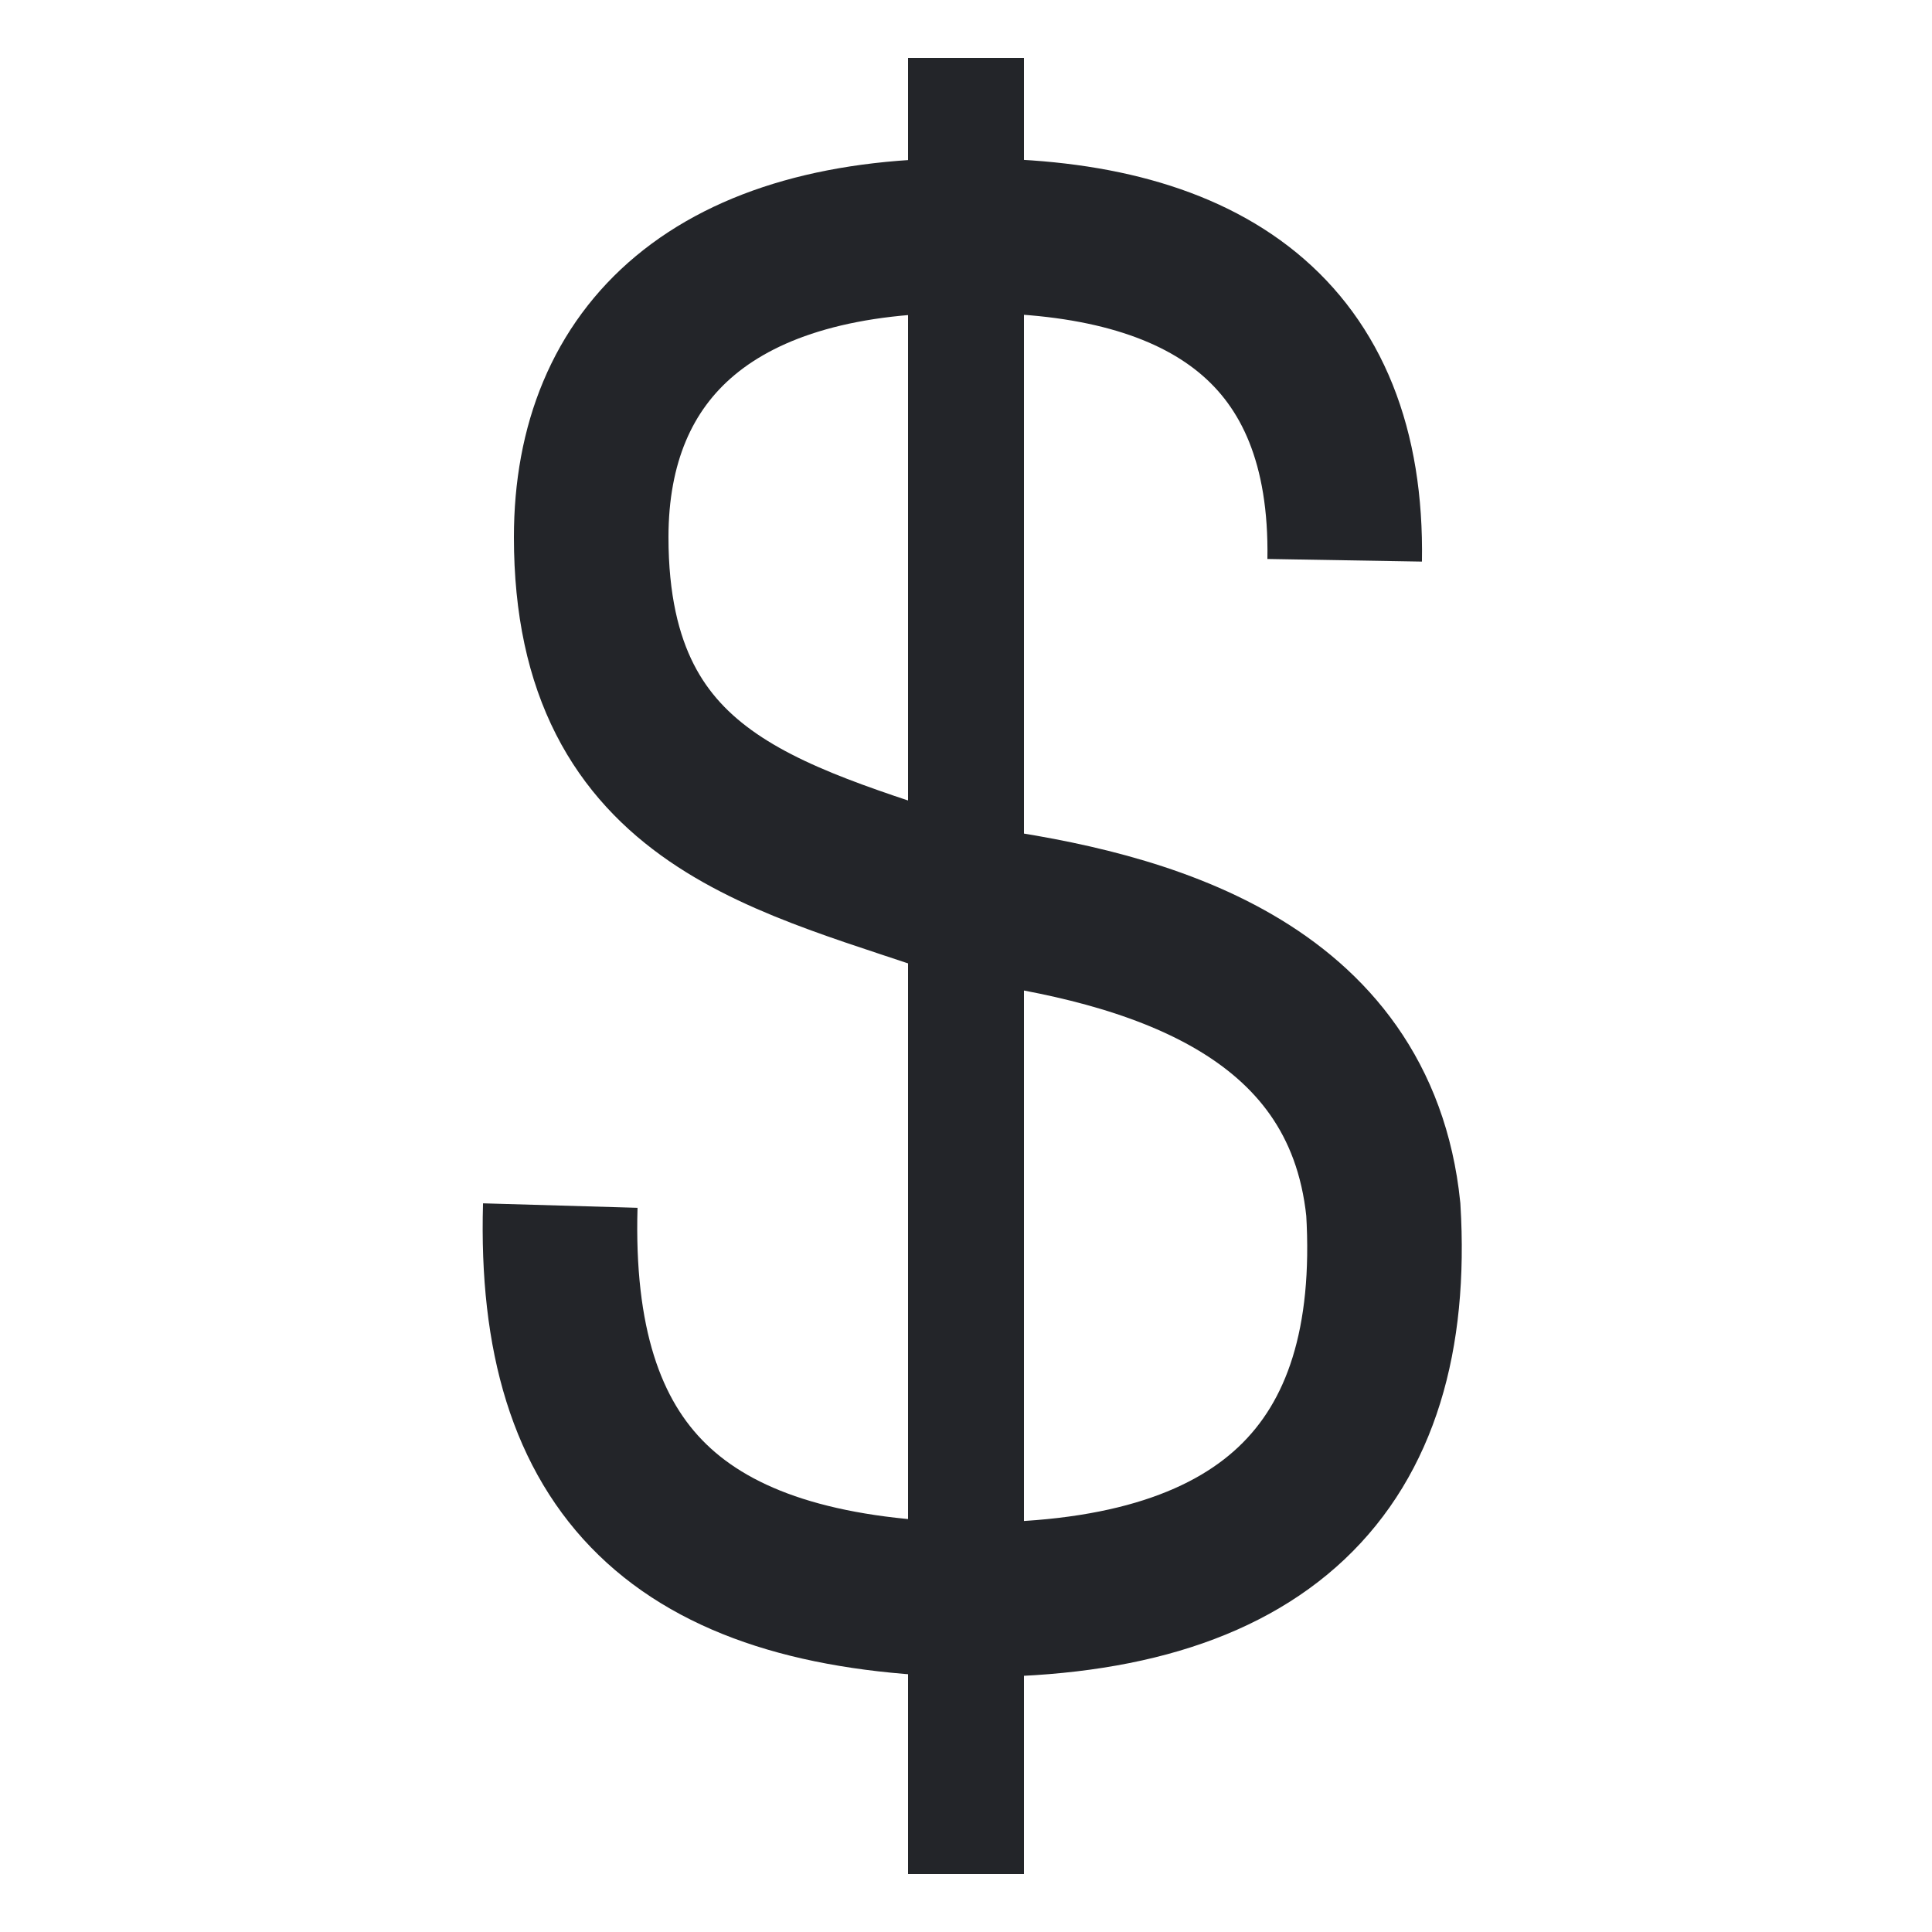 <svg xmlns="http://www.w3.org/2000/svg" width="500" height="500"><path d="M145 312c-2 69 31 100 104 102 78 1 113-34 109-101-6-58-62-73-106-79-48-17-99-25-99-95 0-48 32-79 99-78 60 0 97 25 96 84" fill="none" stroke="#232529" stroke-width="40"/><path d="M250 15v470" stroke="#232529" stroke-width="30"/></svg>
